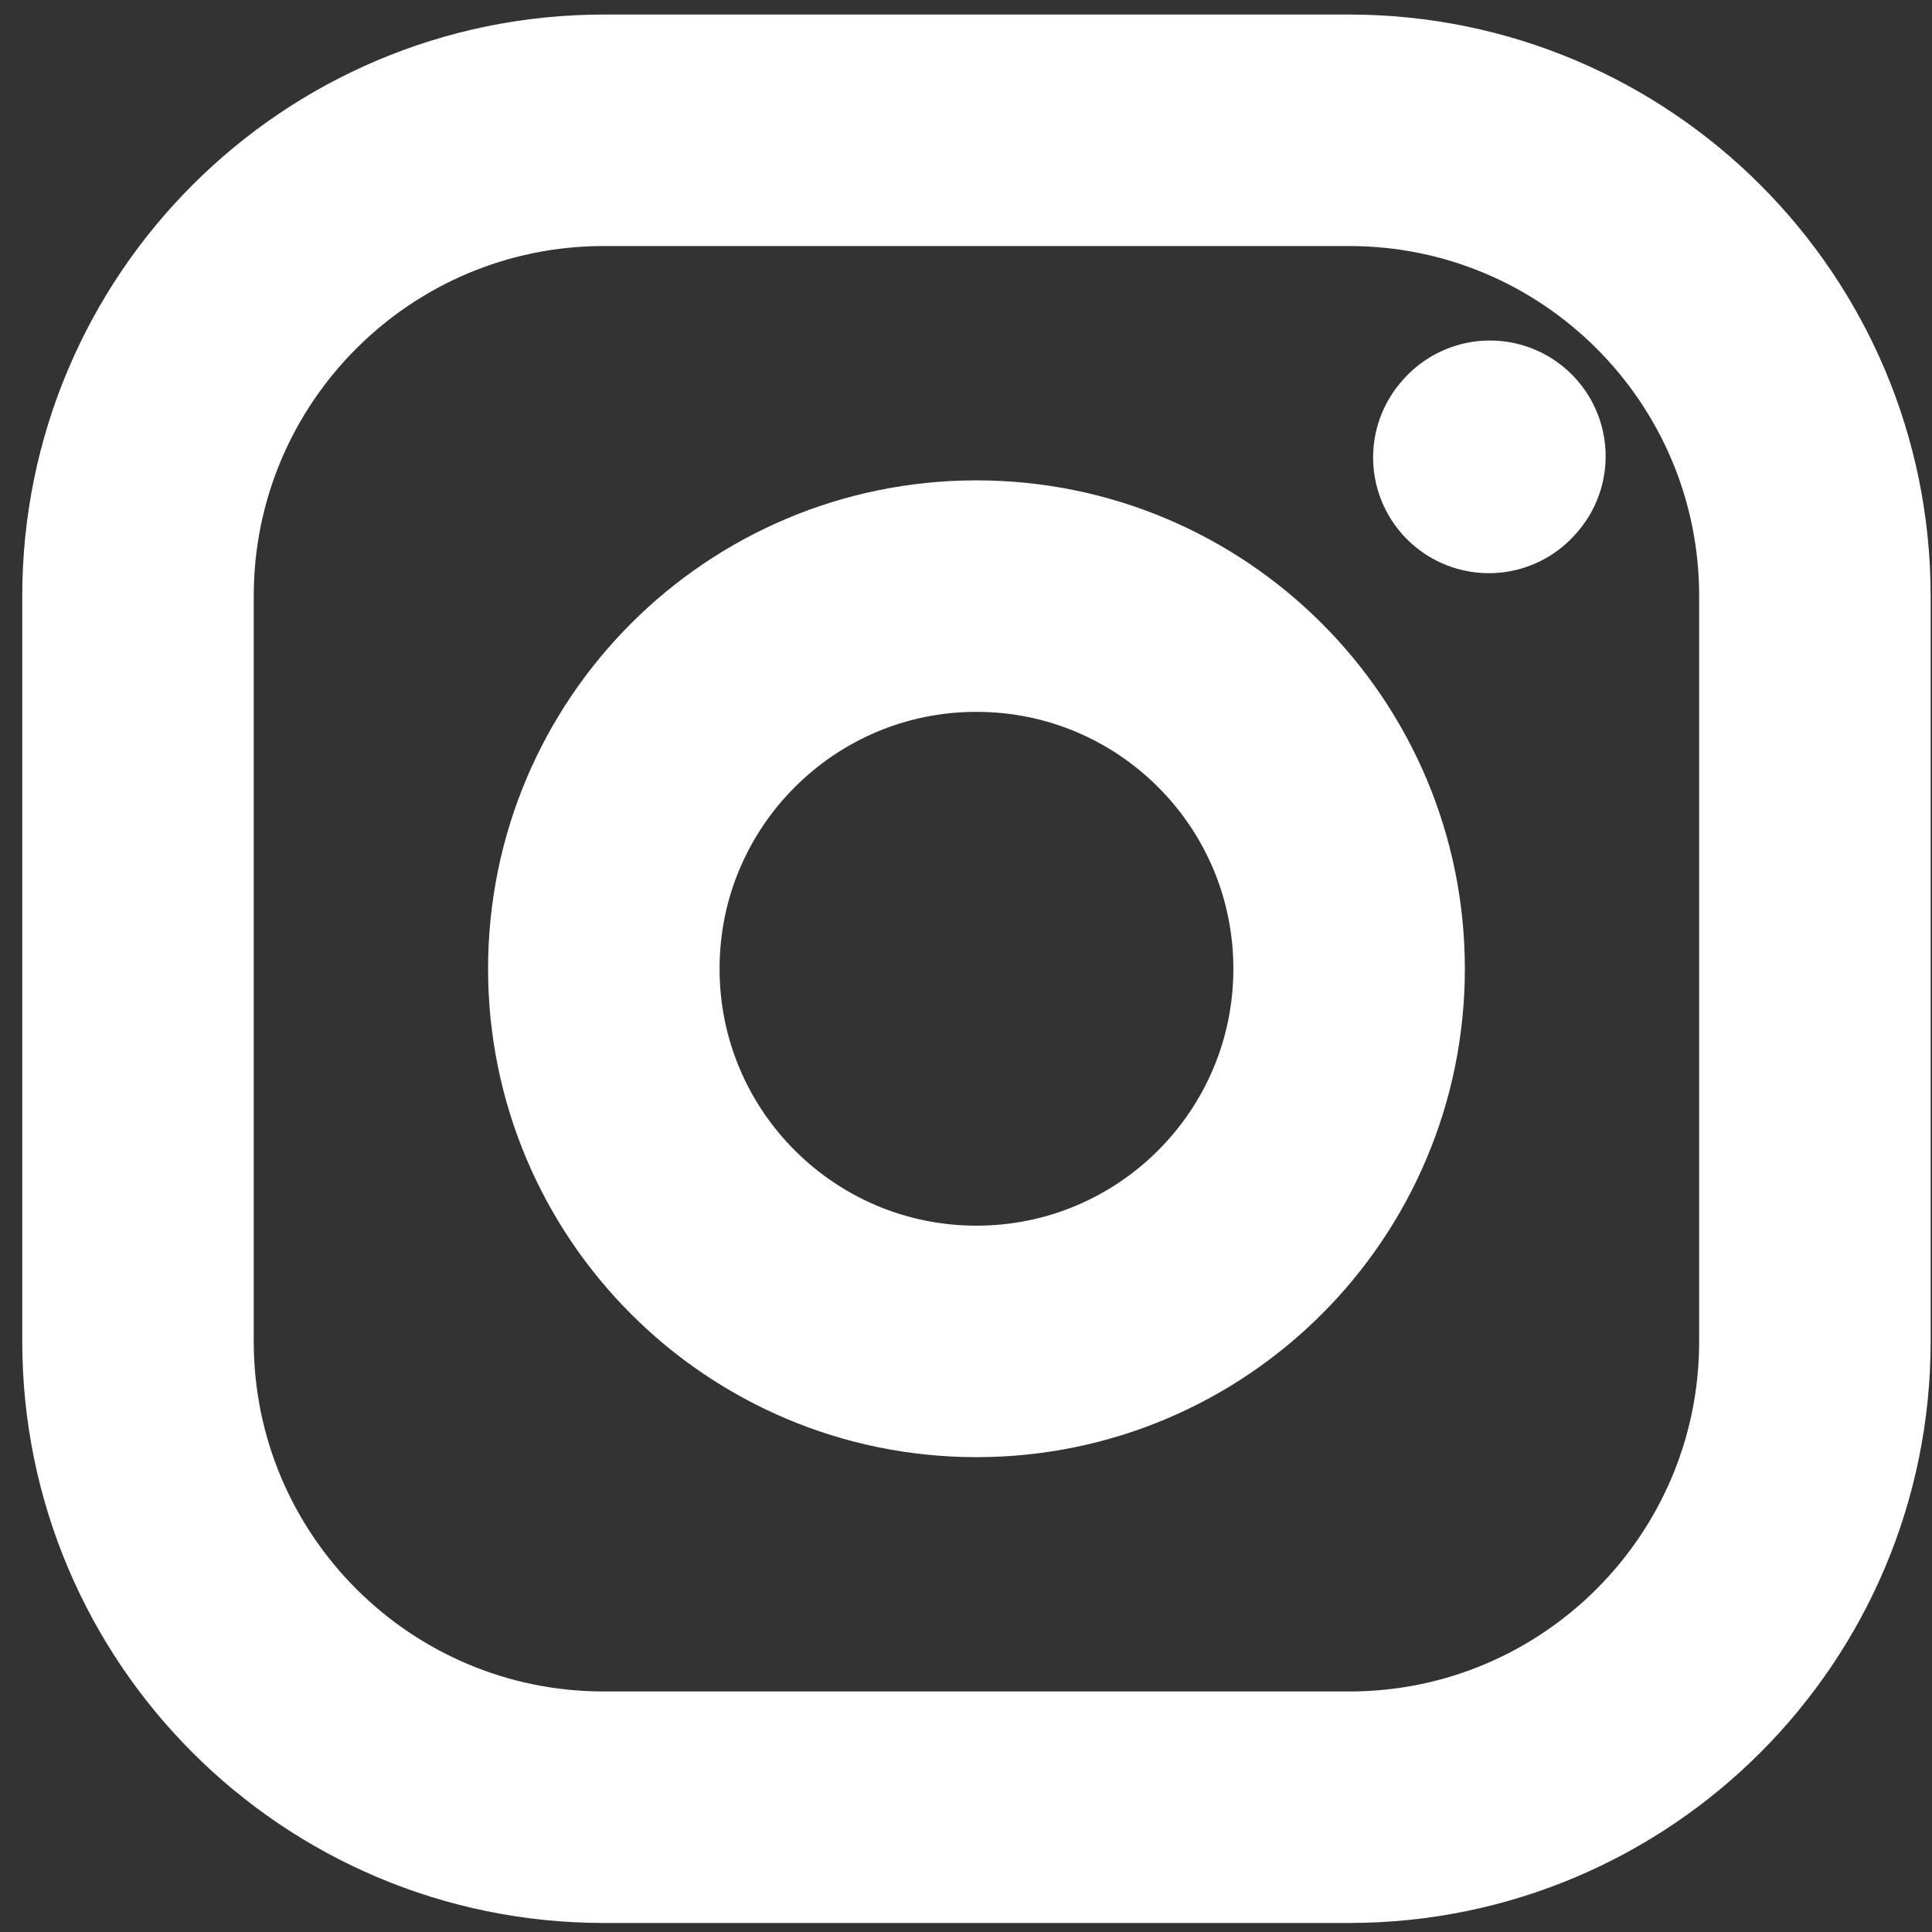 <svg width="84" height="84" viewBox="0 0 84 84" fill="none" xmlns="http://www.w3.org/2000/svg">
<rect x="0" y="0" width="84" height="84" fill="#333333" stroke="none"/>
<path d="M42.455 58.322C51.403 58.322 58.657 51.068 58.657 42.12C58.657 33.172 51.403 25.918 42.455 25.918C33.507 25.918 26.253 33.172 26.253 42.12C26.253 51.068 33.507 58.322 42.455 58.322Z" stroke="white" stroke-width="10.065" stroke-linecap="round" stroke-linejoin="round"/>
<path d="M6 58.322V25.918C6 14.733 15.067 5.665 26.253 5.665H58.657C69.842 5.665 78.909 14.733 78.909 25.918V58.322C78.909 69.507 69.842 78.575 58.657 78.575H26.253C15.067 78.575 6 69.507 6 58.322Z" stroke="white" stroke-width="10.065"/>
<path d="M64.733 19.888L64.778 19.838" stroke="white" stroke-width="10.065" stroke-linecap="round" stroke-linejoin="round"/>
</svg>
